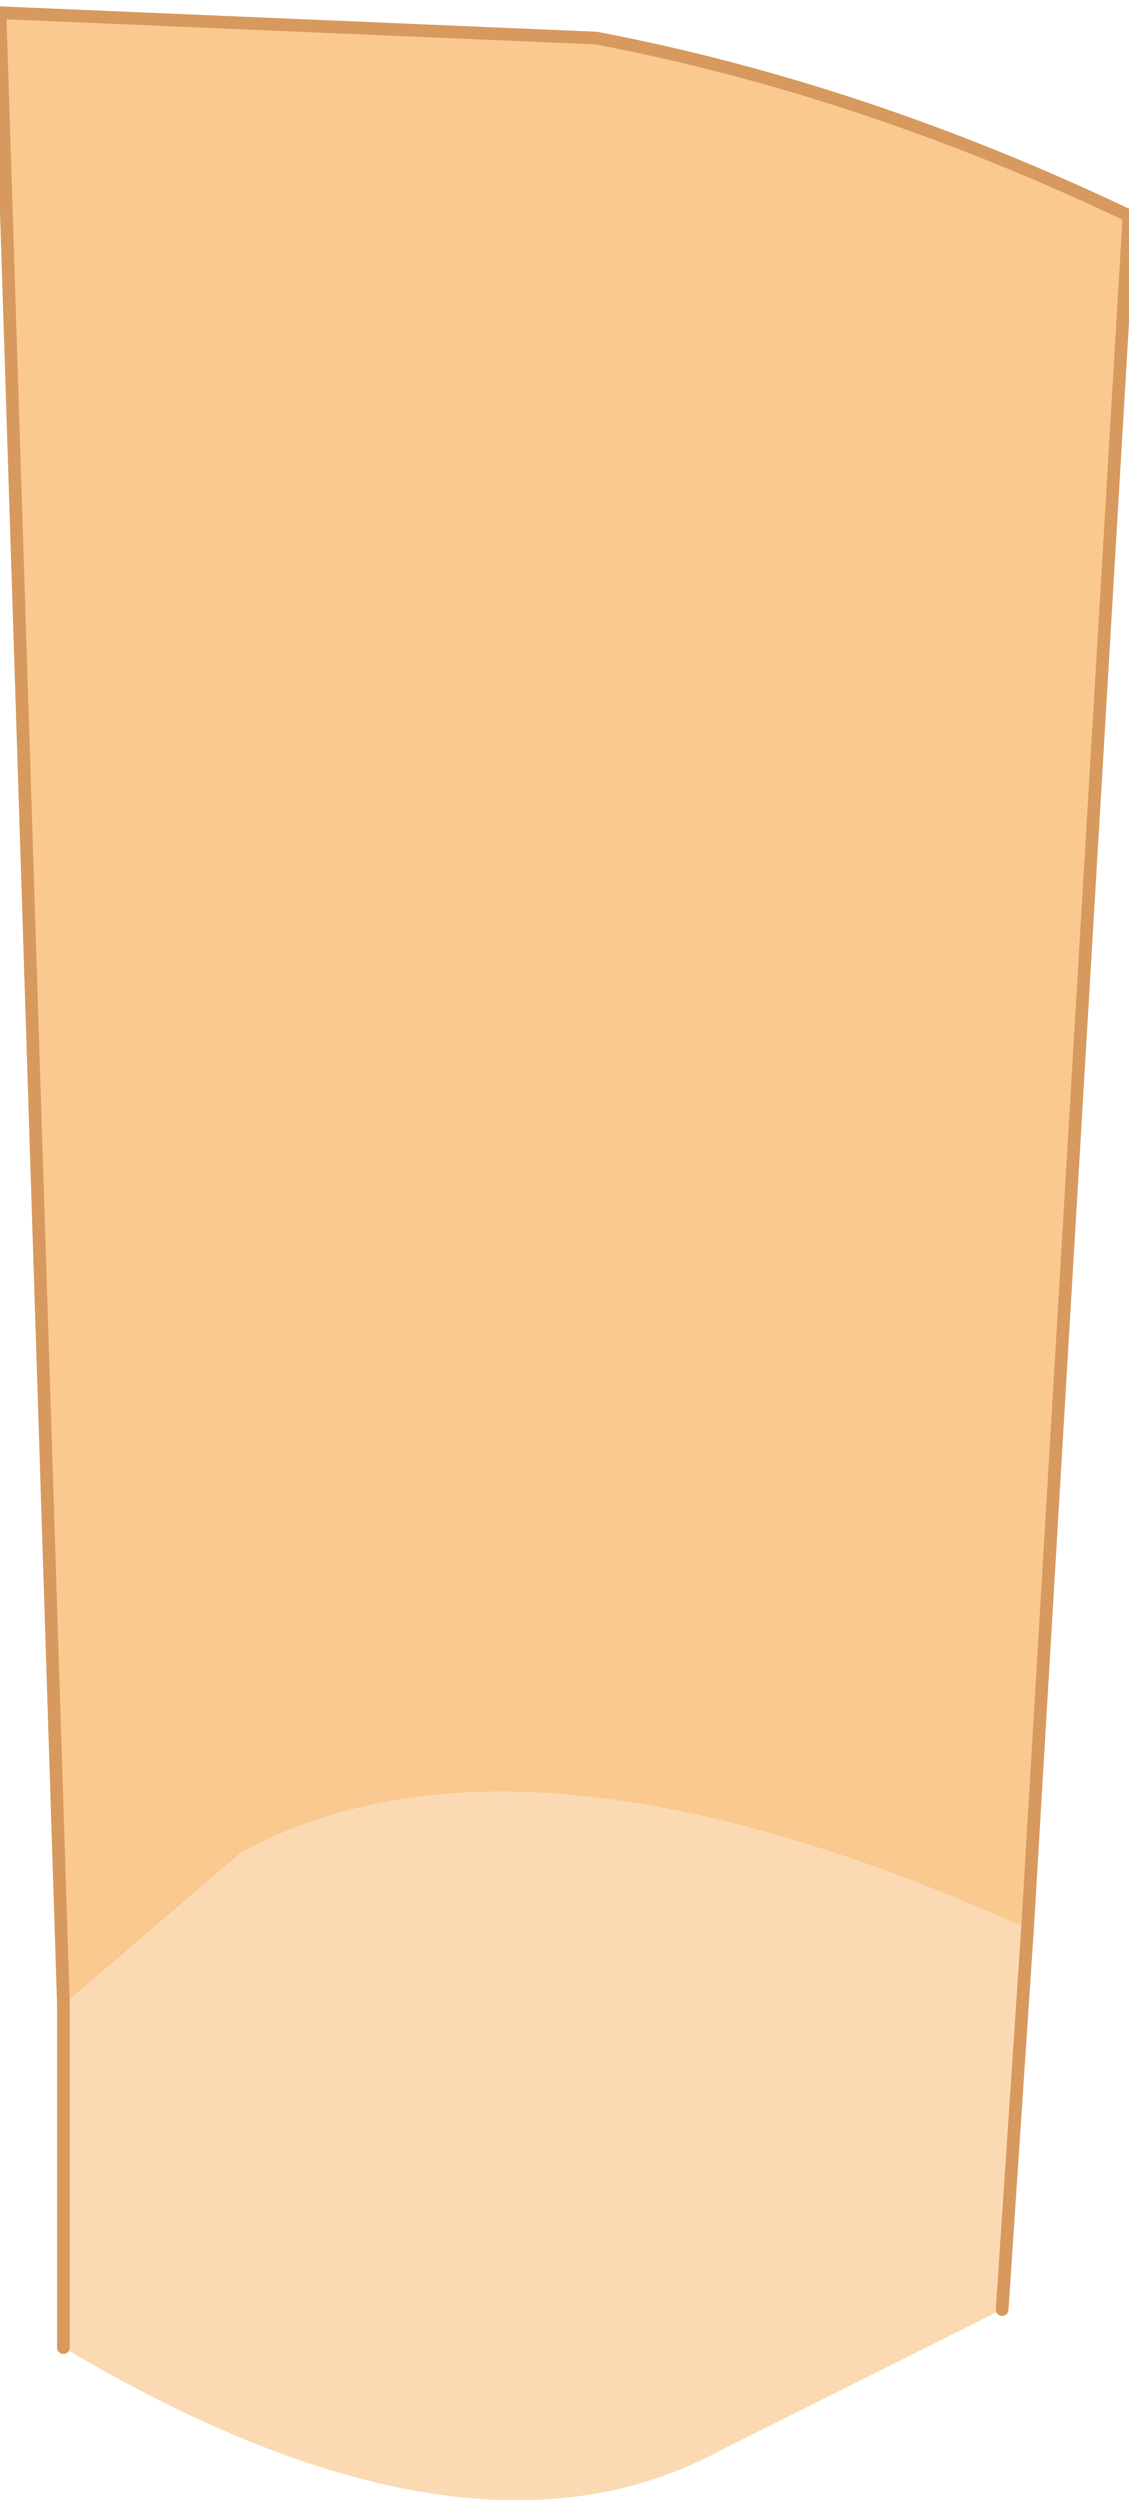 <?xml version="1.0" encoding="UTF-8" standalone="no"?>
<svg xmlns:xlink="http://www.w3.org/1999/xlink" height="9.85px" width="4.45px" xmlns="http://www.w3.org/2000/svg">
  <g transform="matrix(1.0, 0.0, 0.0, 1.0, 2.6, -2.3)">
    <path d="M-2.35 10.2 L-2.6 2.35 -0.25 2.45 Q0.8 2.65 1.85 3.15 L1.45 9.9 Q-0.55 9.0 -1.65 9.6 L-2.35 10.2" fill="#fac98f" fill-rule="evenodd" stroke="none"/>
    <path d="M1.35 11.4 L0.25 11.95 Q-0.75 12.5 -2.35 11.55 L-2.35 10.2 -1.65 9.6 Q-0.55 9.0 1.45 9.9 L1.35 11.4" fill="#fbdab3" fill-rule="evenodd" stroke="none"/>
    <path d="M-2.35 11.55 L-2.35 10.2 -2.6 2.35 -0.25 2.45 Q0.8 2.65 1.85 3.15 L1.45 9.9 1.35 11.4" fill="none" stroke="#d7995e" stroke-linecap="round" stroke-linejoin="round" stroke-width="0.05"/>
  </g>
</svg>
